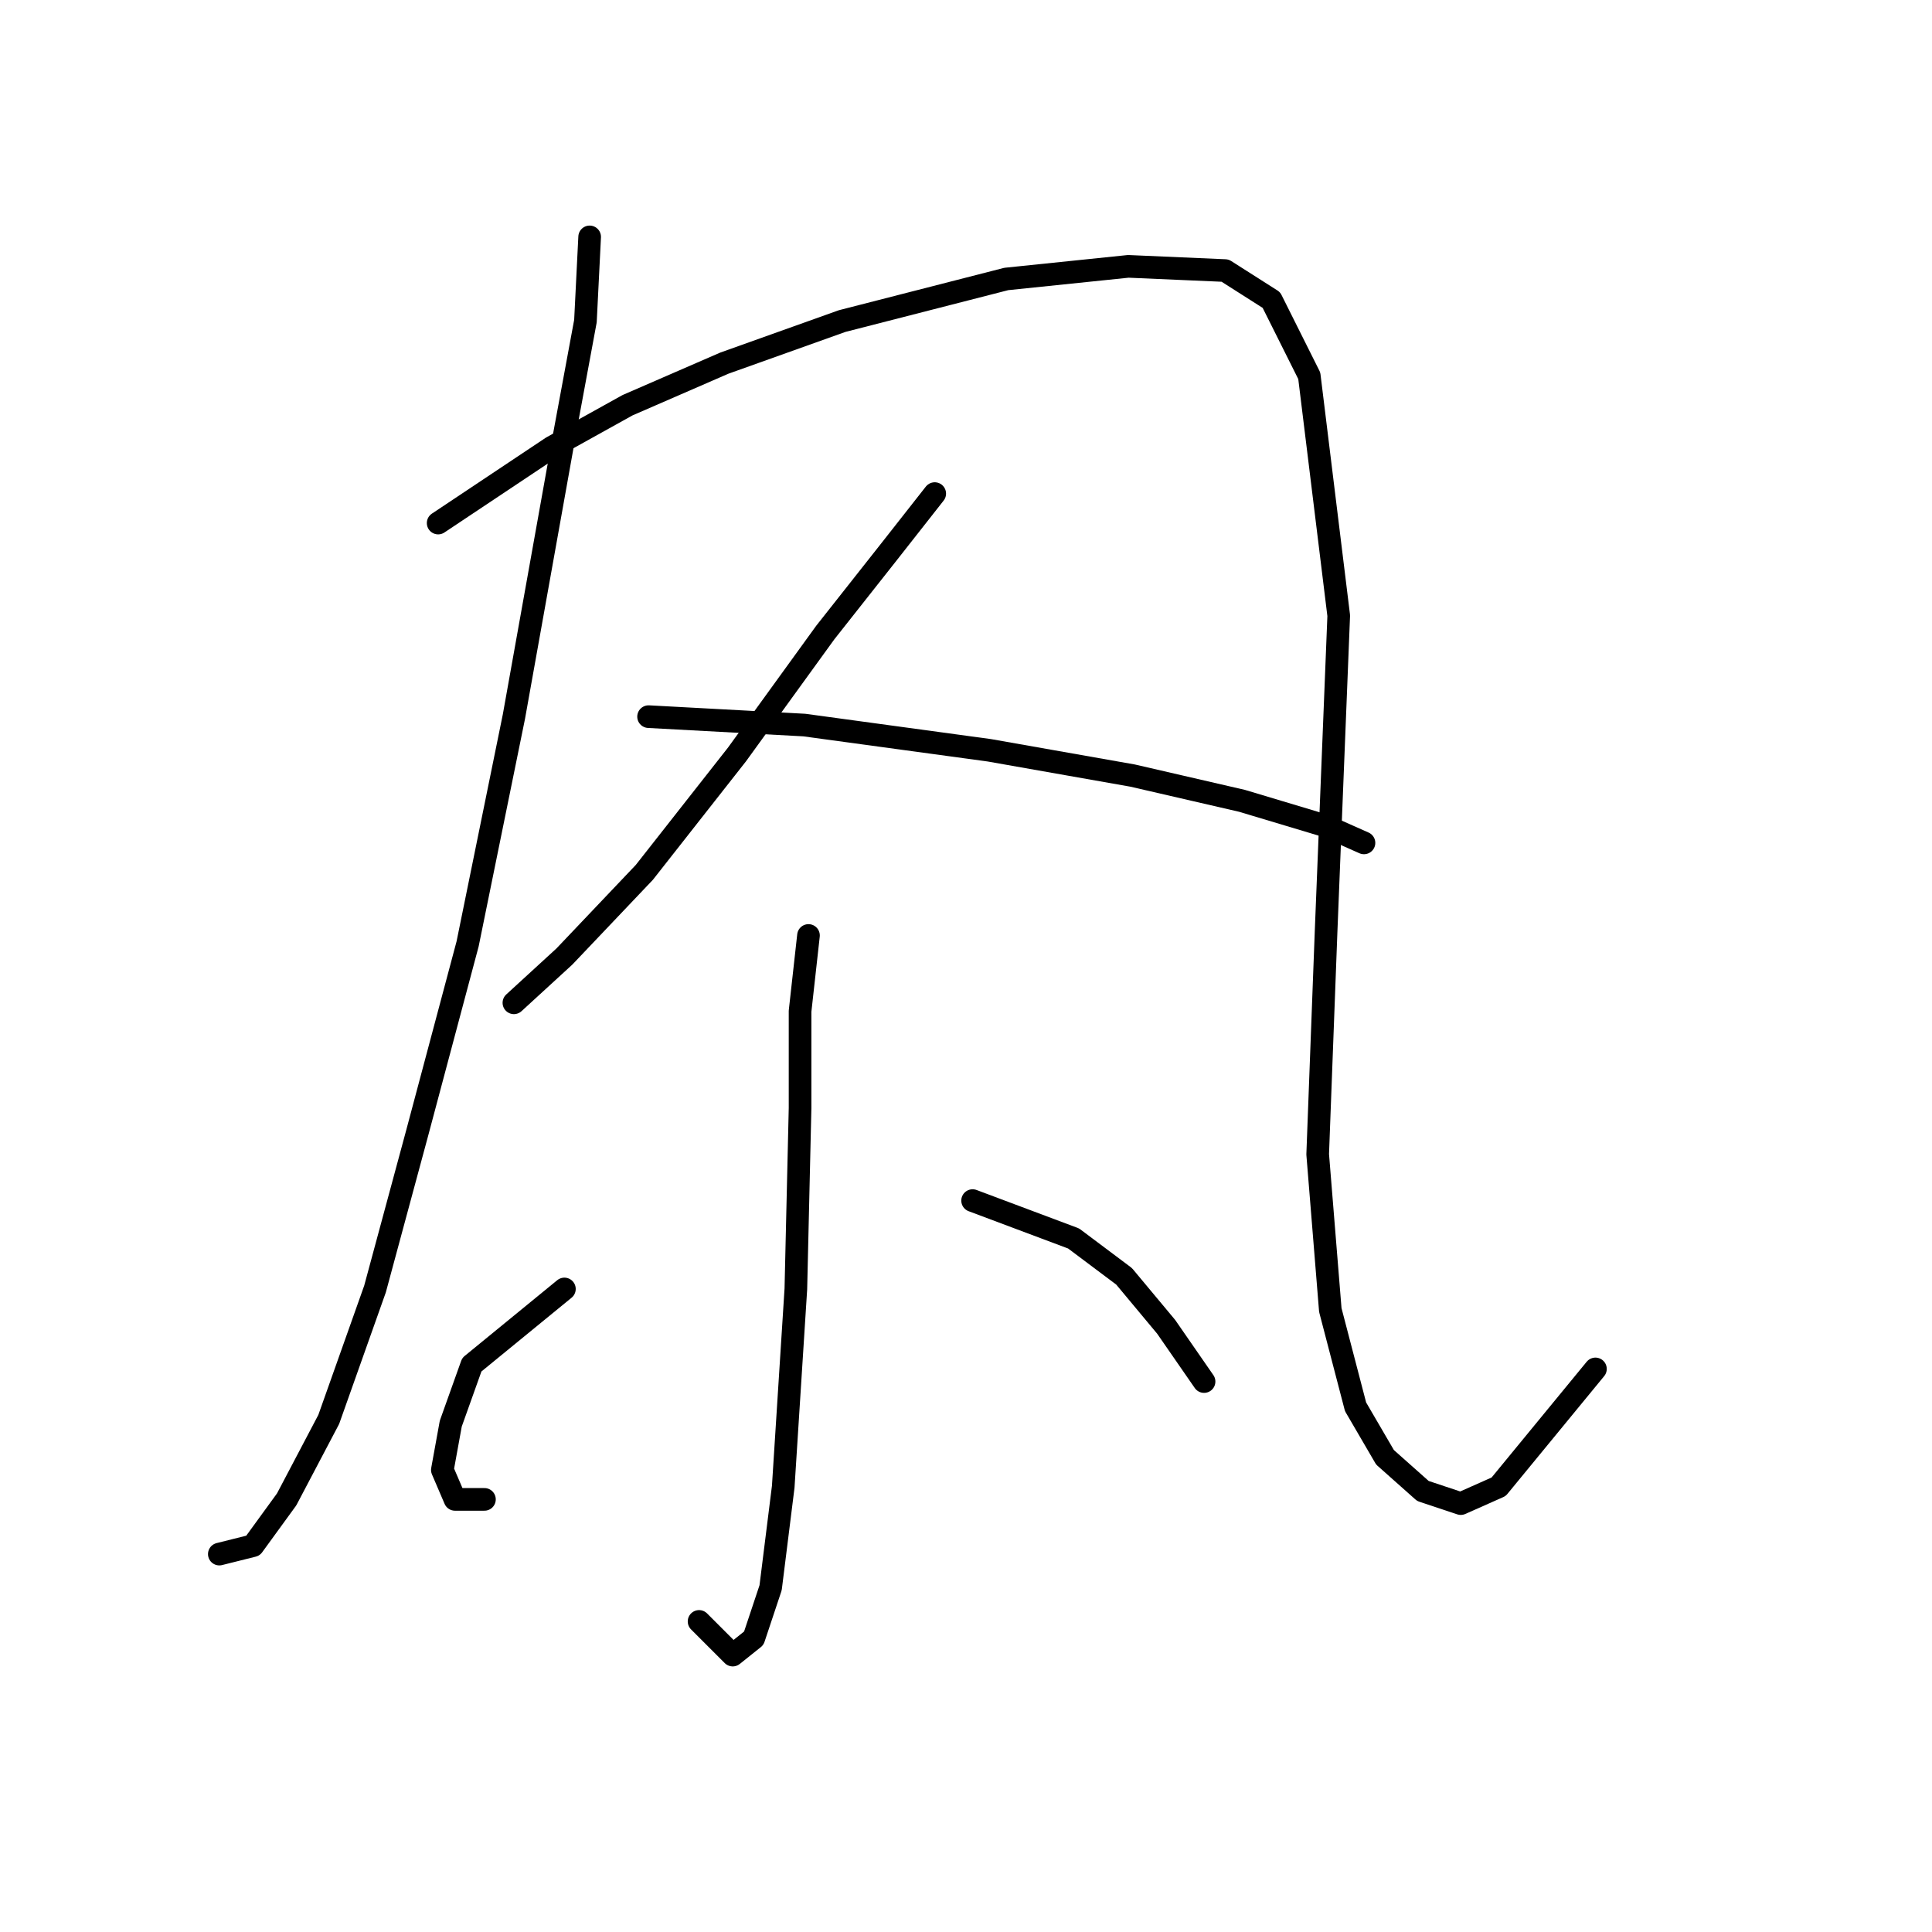 <?xml version="1.0" standalone="no"?>
    <svg width="256" height="256" xmlns="http://www.w3.org/2000/svg" version="1.1">
    <polyline stroke="black" stroke-width="3" stroke-linecap="round" fill="transparent" stroke-linejoin="round" points="78.132 31.39 77.574 42.543 74.786 57.598 68.095 94.959 61.961 125.071 55.269 150.163 49.693 170.795 43.559 188.082 37.983 198.676 33.522 204.81 29.061 205.925 29.061 205.925 " />
        <polyline stroke="black" stroke-width="3" stroke-linecap="round" fill="transparent" stroke-linejoin="round" points="58.058 69.308 73.113 59.271 83.15 53.695 95.976 48.119 111.589 42.543 133.336 36.966 149.507 35.294 162.333 35.851 168.466 39.755 173.485 49.792 177.388 81.576 175.715 123.398 174.6 152.952 176.273 173.583 179.619 186.409 183.522 193.1 188.541 197.561 193.559 199.234 198.578 197.004 211.403 181.39 211.403 181.39 " />
        <polyline stroke="black" stroke-width="3" stroke-linecap="round" fill="transparent" stroke-linejoin="round" points="123.857 65.405 117.723 73.212 109.359 83.807 97.649 99.978 85.381 115.591 74.786 126.743 68.095 132.877 68.095 132.877 " />
        <polyline stroke="black" stroke-width="3" stroke-linecap="round" fill="transparent" stroke-linejoin="round" points="85.939 94.959 106.57 96.074 131.106 99.42 150.065 102.766 164.563 106.111 175.715 109.457 180.734 111.688 180.734 111.688 " />
        <polyline stroke="black" stroke-width="3" stroke-linecap="round" fill="transparent" stroke-linejoin="round" points="107.128 123.955 106.013 133.992 106.013 146.818 105.455 170.795 103.782 197.004 102.11 210.386 99.879 217.078 97.091 219.308 92.63 214.847 92.63 214.847 " />
        <polyline stroke="black" stroke-width="3" stroke-linecap="round" fill="transparent" stroke-linejoin="round" points="74.786 170.795 62.518 180.833 59.73 188.639 58.615 194.773 60.288 198.676 64.191 198.676 64.191 198.676 " />
        <polyline stroke="black" stroke-width="3" stroke-linecap="round" fill="transparent" stroke-linejoin="round" points="128.875 159.085 142.258 164.104 148.95 169.123 154.526 175.814 159.544 183.063 159.544 183.063 " />
        </svg>